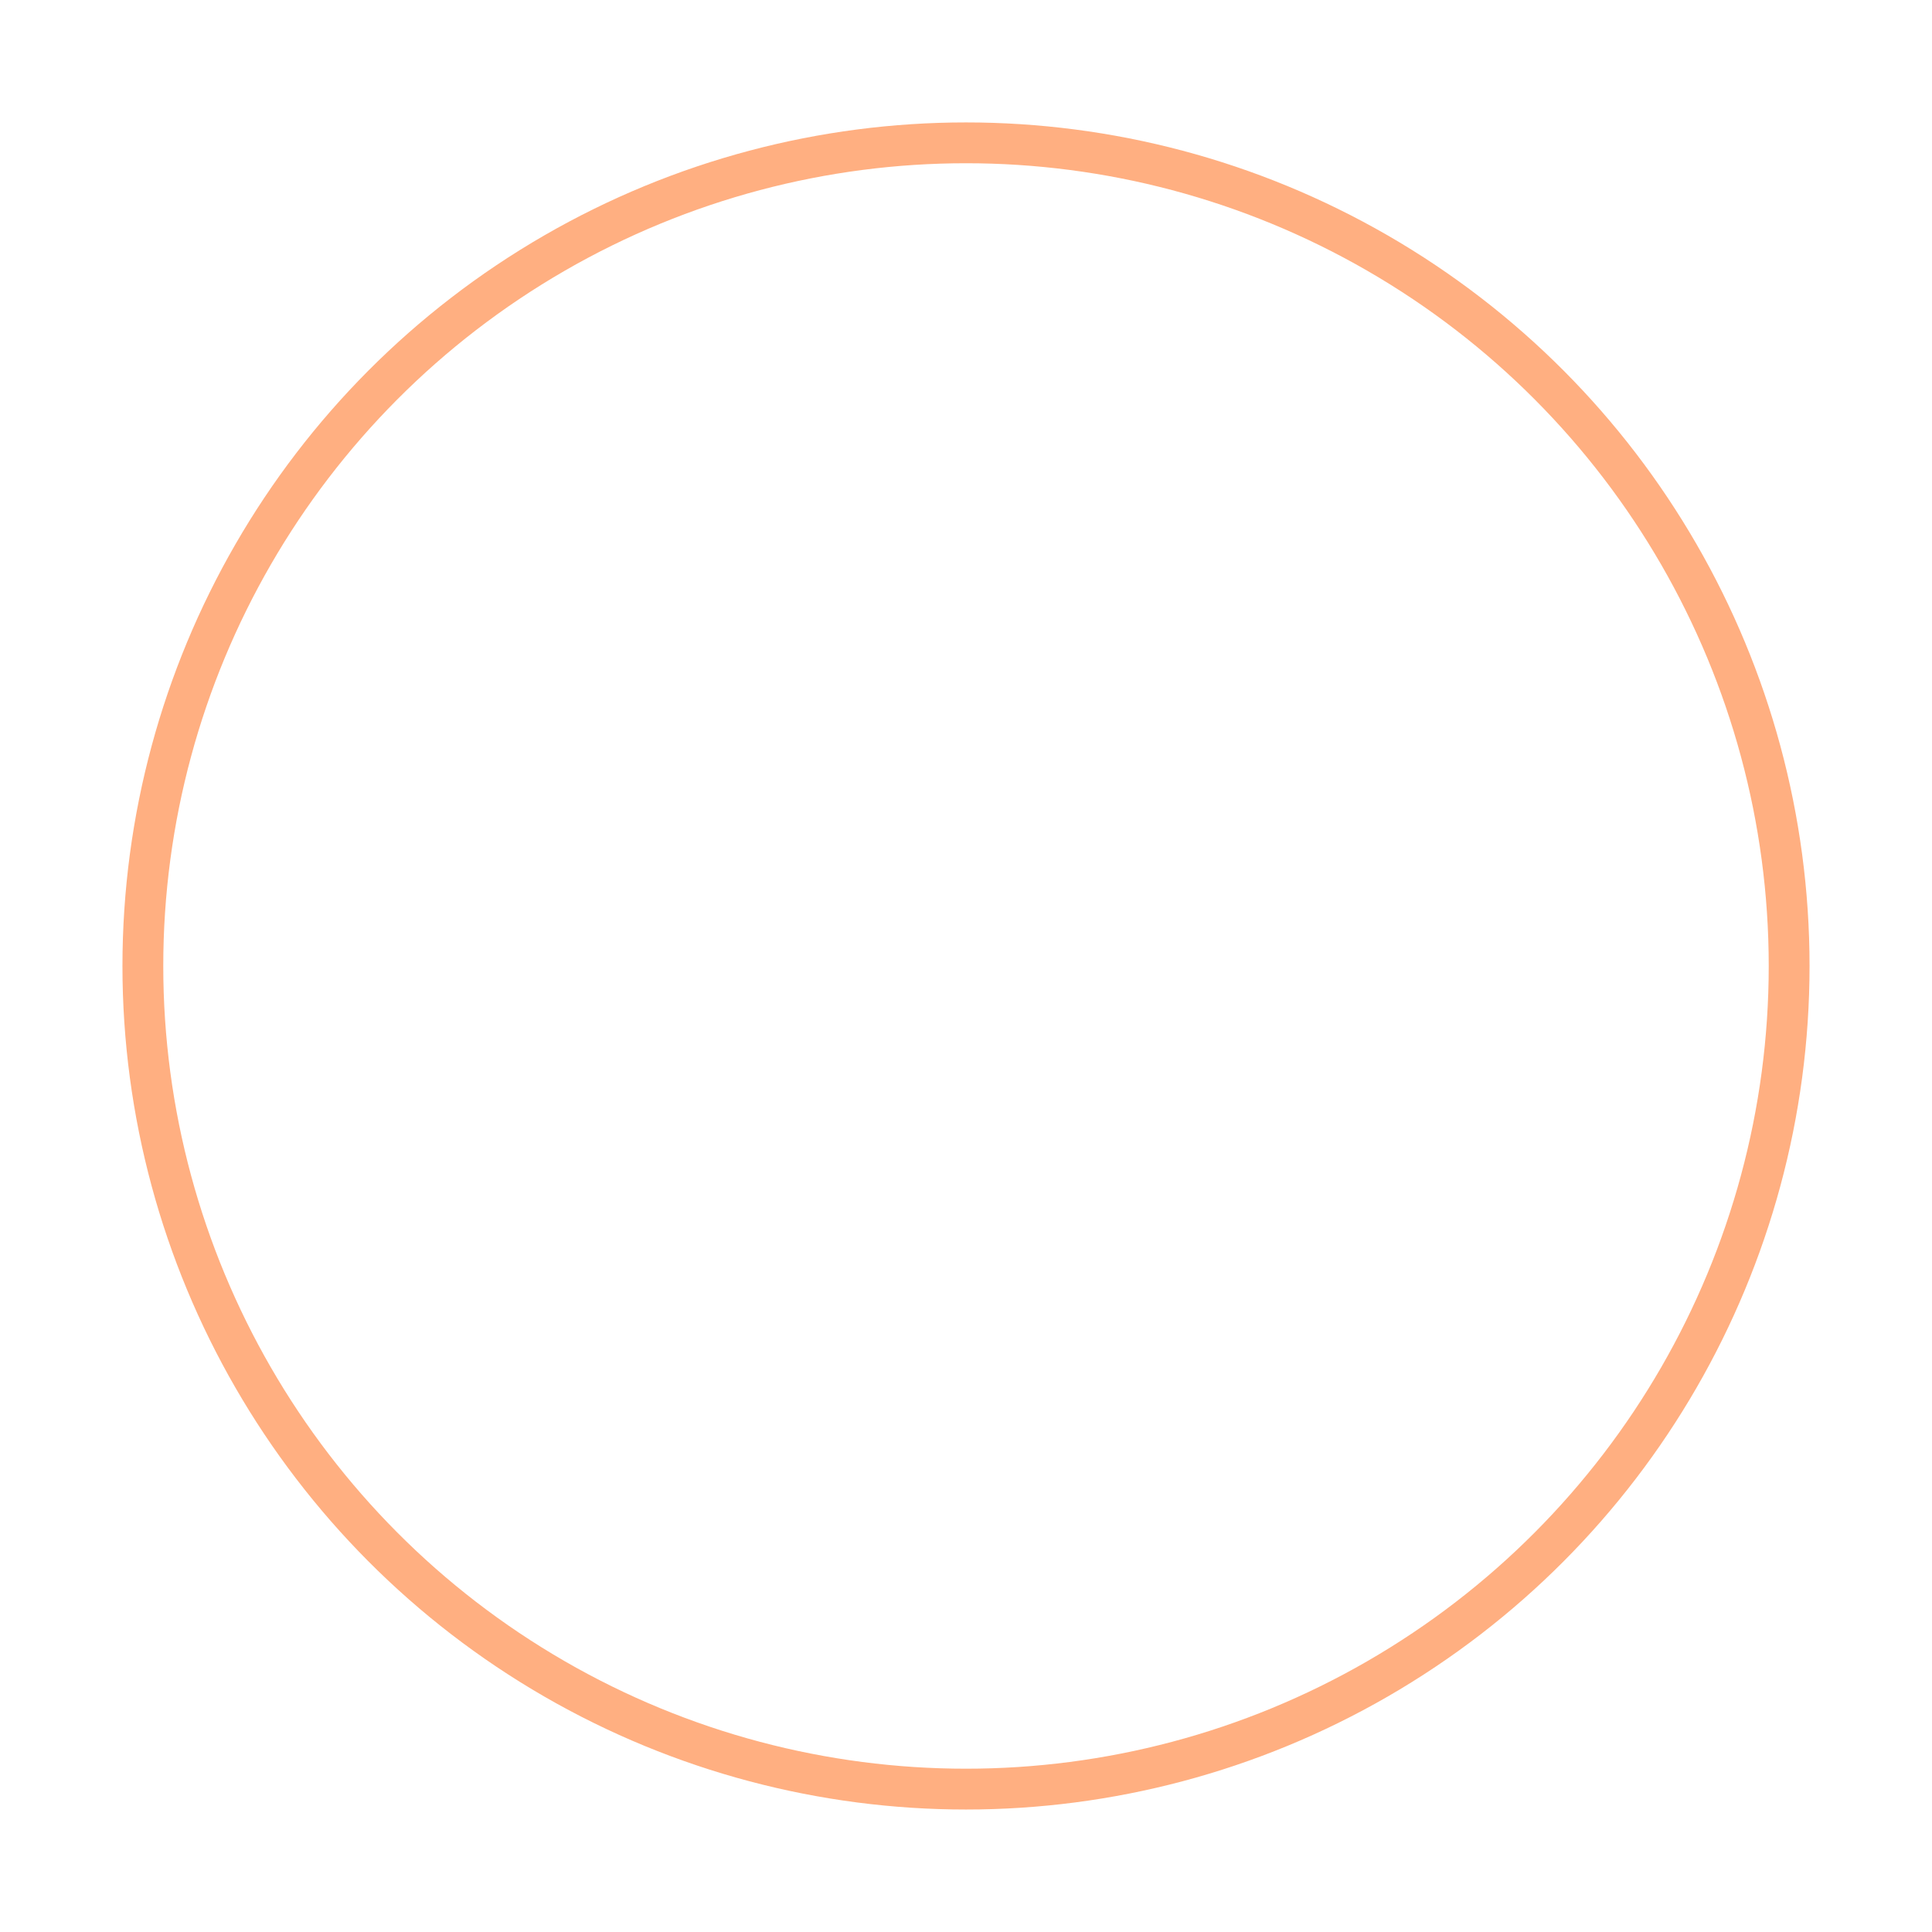 <svg xmlns="http://www.w3.org/2000/svg" xmlns:xlink="http://www.w3.org/1999/xlink" width="142" height="142" viewBox="0 0 142 142">
  <defs>
    <filter id="Ellipse_32" x="0" y="0" width="142" height="142" filterUnits="userSpaceOnUse">
      <feOffset dy="3" input="SourceAlpha"/>
      <feGaussianBlur stdDeviation="3" result="blur"/>
      <feFlood flood-color="#ff4900"/>
      <feComposite operator="in" in2="blur"/>
      <feComposite in="SourceGraphic"/>
    </filter>
    <filter id="Path_180" x="22.944" y="21.246" width="94.667" height="96.058" filterUnits="userSpaceOnUse">
      <feOffset dy="3" input="SourceAlpha"/>
      <feGaussianBlur stdDeviation="3" result="blur-2"/>
      <feFlood flood-color="#1f55ff"/>
      <feComposite operator="in" in2="blur-2"/>
      <feComposite in="SourceGraphic"/>
    </filter>
    <filter id="Path_181" x="34.449" y="52.597" width="34.047" height="33.929" filterUnits="userSpaceOnUse">
      <feOffset dy="3" input="SourceAlpha"/>
      <feGaussianBlur stdDeviation="3" result="blur-3"/>
      <feFlood flood-color="#1f55ff"/>
      <feComposite operator="in" in2="blur-3"/>
      <feComposite in="SourceGraphic"/>
    </filter>
    <filter id="Path_182" x="53.131" y="52.591" width="34.294" height="34.047" filterUnits="userSpaceOnUse">
      <feOffset dy="3" input="SourceAlpha"/>
      <feGaussianBlur stdDeviation="3" result="blur-4"/>
      <feFlood flood-color="#1f55ff"/>
      <feComposite operator="in" in2="blur-4"/>
      <feComposite in="SourceGraphic"/>
    </filter>
    <filter id="Path_183" x="70.469" y="54.346" width="35.22" height="30.313" filterUnits="userSpaceOnUse">
      <feOffset dy="3" input="SourceAlpha"/>
      <feGaussianBlur stdDeviation="3" result="blur-5"/>
      <feFlood flood-color="#1f55ff"/>
      <feComposite operator="in" in2="blur-5"/>
      <feComposite in="SourceGraphic"/>
    </filter>
    <filter id="Path_184" x="34.476" y="70.759" width="34.017" height="34.022" filterUnits="userSpaceOnUse">
      <feOffset dy="3" input="SourceAlpha"/>
      <feGaussianBlur stdDeviation="3" result="blur-6"/>
      <feFlood flood-color="#1f55ff"/>
      <feComposite operator="in" in2="blur-6"/>
      <feComposite in="SourceGraphic"/>
    </filter>
    <filter id="Path_185" x="53.145" y="70.756" width="34.255" height="34.047" filterUnits="userSpaceOnUse">
      <feOffset dy="3" input="SourceAlpha"/>
      <feGaussianBlur stdDeviation="3" result="blur-7"/>
      <feFlood flood-color="#1f55ff"/>
      <feComposite operator="in" in2="blur-7"/>
      <feComposite in="SourceGraphic"/>
    </filter>
    <filter id="Path_186" x="72.062" y="70.759" width="34.017" height="34.022" filterUnits="userSpaceOnUse">
      <feOffset dy="3" input="SourceAlpha"/>
      <feGaussianBlur stdDeviation="3" result="blur-8"/>
      <feFlood flood-color="#1f55ff"/>
      <feComposite operator="in" in2="blur-8"/>
      <feComposite in="SourceGraphic"/>
    </filter>
  </defs>
  <g id="booking-calender" transform="translate(-120 -258.002)">
    <g transform="matrix(1, 0, 0, 1, 120, 258)" filter="url(#Ellipse_32)">
      <g id="Ellipse_32-2" data-name="Ellipse 32" transform="translate(9 6)" fill="none" stroke="#ffaf81" stroke-width="3">
        <circle cx="62" cy="62" r="62" stroke="none"/>
        <circle cx="62" cy="62" r="60.5" fill="none"/>
      </g>
    </g>
    <g id="booking" transform="translate(82.444 728.119)">
      <g transform="matrix(1, 0, 0, 1, 37.56, -470.12)" filter="url(#Path_180)">
        <path id="Path_180-2" data-name="Path 180" d="M82.552-442.71a5.476,5.476,0,0,0-2.384,1.526,5.125,5.125,0,0,0-1.48,3.868l-.082,1.693-.884.125a12,12,0,0,0-4.871,2.571,11.028,11.028,0,0,0-2.857,4.453l-.493,1.359v53.938l.473,1.233a11.092,11.092,0,0,0,6.824,6.732c1.089.376,2.4.4,31.037.4s29.947-.021,31.037-.4a11.092,11.092,0,0,0,6.824-6.732l.473-1.233v-53.938l-.493-1.359a10.637,10.637,0,0,0-7.5-6.941l-1.089-.251-.1-1.693a5.183,5.183,0,0,0-1.48-3.826,5.128,5.128,0,0,0-8.427,1.254,4.867,4.867,0,0,0-.534,2.613v1.526h-5.55v-1.526a4.867,4.867,0,0,0-.534-2.613,5.128,5.128,0,0,0-8.427-1.254,5.09,5.09,0,0,0-1.48,3.763l-.1,1.631h-5.221l-.1-1.631a5.09,5.09,0,0,0-1.48-3.763,5.128,5.128,0,0,0-8.427,1.254,4.867,4.867,0,0,0-.534,2.613v1.526h-5.55v-1.526a5.223,5.223,0,0,0-3.474-5.268A5.642,5.642,0,0,0,82.552-442.71Zm2.466,3.052c1.172.627,1.233.857,1.233,5.373v4.139l-.555.627a2.342,2.342,0,0,1-3.885-.523c-.432-1.066-.411-7.631.041-8.572A2.3,2.3,0,0,1,85.018-439.658Zm15.929.021c1.172.564,1.336,1.233,1.336,5.31,0,2.885-.062,3.742-.329,4.307a2.292,2.292,0,0,1-3.823.5l-.576-.627v-4.1a22.8,22.8,0,0,1,.226-4.495,3.051,3.051,0,0,1,1.994-1.233A3.241,3.241,0,0,1,100.948-439.637Zm15.929-.021c1.172.627,1.233.857,1.233,5.373v4.139l-.555.627a2.324,2.324,0,0,1-3.864-.544c-.452-.983-.452-7.568.021-8.551A2.3,2.3,0,0,1,116.877-439.658Zm16.526.5.637.648.062,3.868c.062,3.282.021,3.972-.288,4.6a2.284,2.284,0,0,1-3.823.523l-.576-.627v-4.1a22.8,22.8,0,0,1,.226-4.495A2.378,2.378,0,0,1,133.4-439.156ZM94.679-431.4a5.242,5.242,0,0,0,2.569,4.913,5.079,5.079,0,0,0,5.981-.585,5.287,5.287,0,0,0,1.891-4.181l.1-1.61h5.221l.1,1.61a5.287,5.287,0,0,0,1.891,4.181,5.147,5.147,0,0,0,8.242-2.091,7,7,0,0,0,.308-2.237v-1.463h5.55v1.505c0,3.115,1.788,5.247,4.645,5.54a4.8,4.8,0,0,0,3.905-1.254,5.228,5.228,0,0,0,1.891-4.077c.1-1.756.164-1.777,1.85-.983a8.651,8.651,0,0,1,3.864,3.93c.534,1.213.6,1.526.658,4.474l.082,3.2h-71.2l.082-3.2c.062-2.948.123-3.261.658-4.474a8.651,8.651,0,0,1,3.864-3.93c1.685-.794,1.747-.773,1.85.983a5.228,5.228,0,0,0,1.891,4.077,5.1,5.1,0,0,0,8.057-1.714,5.359,5.359,0,0,0,.493-2.571v-1.505h5.55Zm48.672,35.791-.062,22.014-.637,1.359a7.763,7.763,0,0,1-3.782,3.847l-1.336.648h-59.4l-1.336-.648a7.763,7.763,0,0,1-3.782-3.847l-.637-1.359-.062-22.014L72.275-417.6h71.117Z" transform="translate(-37.56 470.12)" fill="#fff"/>
      </g>
      <g transform="matrix(1, 0, 0, 1, 37.56, -470.12)" filter="url(#Path_181)">
        <path id="Path_181-2" data-name="Path 181" d="M122.592-286.673a4.481,4.481,0,0,0-2.222,2.419c-.3.716-.37,1.9-.37,5.308,0,5.061.272,6,2.049,7.184l1.012.667h9.924l1.037-.691c1.827-1.185,2.024-1.926,2.024-7.184a31.767,31.767,0,0,0-.272-5.258,5.616,5.616,0,0,0-2.247-2.444C132.615-287.142,123.678-287.142,122.592-286.673Zm9.7,3.407c.42.42.42,8.122,0,8.542-.37.37-7.653.42-8.369.049-.444-.247-.469-.568-.469-4.271,0-2.814.1-4.123.3-4.32C124.172-283.686,131.874-283.686,132.294-283.266Z" transform="translate(-76.55 345.62)" fill="#fff"/>
      </g>
      <g transform="matrix(1, 0, 0, 1, 37.56, -470.12)" filter="url(#Path_182)">
        <path id="Path_182-2" data-name="Path 182" d="M225.419-286.506c-1.95,1.037-2.419,2.469-2.419,7.53,0,4.1.2,5.16,1.16,6.32,1.259,1.481,2.148,1.7,6.986,1.7s5.727-.222,6.986-1.7c.963-1.16,1.16-2.222,1.16-6.32,0-5.086-.469-6.517-2.469-7.53-.864-.444-1.457-.494-5.727-.494C226.876-286.975,226.234-286.926,225.419-286.506Zm10.171,3.432a22.5,22.5,0,0,1,.247,4.123c0,3.036-.074,3.7-.42,4.1s-.839.444-4.221.444c-3.234,0-3.9-.074-4.3-.42s-.444-.815-.444-4.073a22.782,22.782,0,0,1,.247-4.172c.247-.444.568-.469,4.444-.469S235.344-283.519,235.59-283.075Z" transform="translate(-160.87 345.59)" fill="#fff"/>
      </g>
      <g transform="matrix(1, 0, 0, 1, 37.56, -470.12)" filter="url(#Path_183)">
        <path id="Path_183-2" data-name="Path 183" d="M335.153-275.881l-4.147,4.123-2.049-2.024c-1.679-1.679-2.172-2.024-2.814-2.024a1.562,1.562,0,0,0-1.457,2.395,25.778,25.778,0,0,0,2.938,3.209c3.629,3.6,3.037,3.752,9.159-2.37,4.493-4.493,4.913-4.987,4.888-5.752a1.551,1.551,0,0,0-.568-1.234C339.967-280.5,339.547-280.25,335.153-275.881Z" transform="translate(-244.98 340.35)" fill="#fff"/>
      </g>
      <g transform="matrix(1, 0, 0, 1, 37.56, -470.12)" filter="url(#Path_184)">
        <path id="Path_184-2" data-name="Path 184" d="M122.608-190.482a4.936,4.936,0,0,0-1.728,1.531c-.667.987-.667,1.086-.741,5.629-.1,5.332.123,6.246,1.8,7.53l.938.716,4.592.074a50.687,50.687,0,0,0,5.406-.074,4.927,4.927,0,0,0,2.913-2.518c.247-.568.346-2.1.346-5.382,0-4.024-.049-4.691-.469-5.505-1.111-2.2-2.1-2.518-7.6-2.518C124.065-191,123.571-190.951,122.608-190.482Zm9.776,3.234c.42.42.42,8.122,0,8.542s-8.122.42-8.542,0c-.2-.2-.3-1.506-.3-4.271s.1-4.073.3-4.271,1.506-.3,4.271-.3S132.187-187.445,132.384-187.248Z" transform="translate(-76.64 267.76)" fill="#fff"/>
      </g>
      <g transform="matrix(1, 0, 0, 1, 37.56, -470.12)" filter="url(#Path_185)">
        <path id="Path_185-2" data-name="Path 185" d="M225.8-190.58a5.176,5.176,0,0,0-2.493,2.962,42.123,42.123,0,0,0,0,9.332,4.366,4.366,0,0,0,2.148,2.765c.864.543,1.185.568,5.7.568,4.493,0,4.839-.025,5.752-.543a4.833,4.833,0,0,0,1.629-1.679c.642-1.062.667-1.284.741-5.209.1-4.518-.1-5.7-1.111-6.912-1.259-1.481-2.148-1.7-7.11-1.7C227.481-191,226.469-190.9,225.8-190.58Zm9.677,3.431c.321.321.395,1.037.395,4.073a22.931,22.931,0,0,1-.247,4.2c-.247.444-.568.469-4.444.469s-4.2-.025-4.444-.469a22.931,22.931,0,0,1-.247-4.2c0-3.036.074-3.752.395-4.073C227.457-187.741,234.912-187.741,235.48-187.149Z" transform="translate(-160.91 267.76)" fill="#fff"/>
      </g>
      <g transform="matrix(1, 0, 0, 1, 37.56, -470.12)" filter="url(#Path_186)">
        <path id="Path_186-2" data-name="Path 186" d="M329.716-190.605a4.03,4.03,0,0,0-2.247,2.123c-.42.815-.469,1.481-.469,5.505,0,3.283.1,4.814.346,5.382a4.927,4.927,0,0,0,2.913,2.518,50.686,50.686,0,0,0,5.406.074l4.592-.074.938-.716c1.679-1.284,1.9-2.2,1.8-7.53-.074-4.542-.074-4.641-.741-5.629-1.185-1.8-2.1-2.049-7.258-2.049C331.617-190.975,330.382-190.9,329.716-190.605Zm9.579,3.357c.42.42.42,8.122,0,8.542s-8.122.42-8.542,0-.42-8.122,0-8.542c.2-.2,1.506-.3,4.271-.3S339.1-187.445,339.294-187.248Z" transform="translate(-245.94 267.76)" fill="#fff"/>
      </g>
    </g>
  </g>
</svg>
